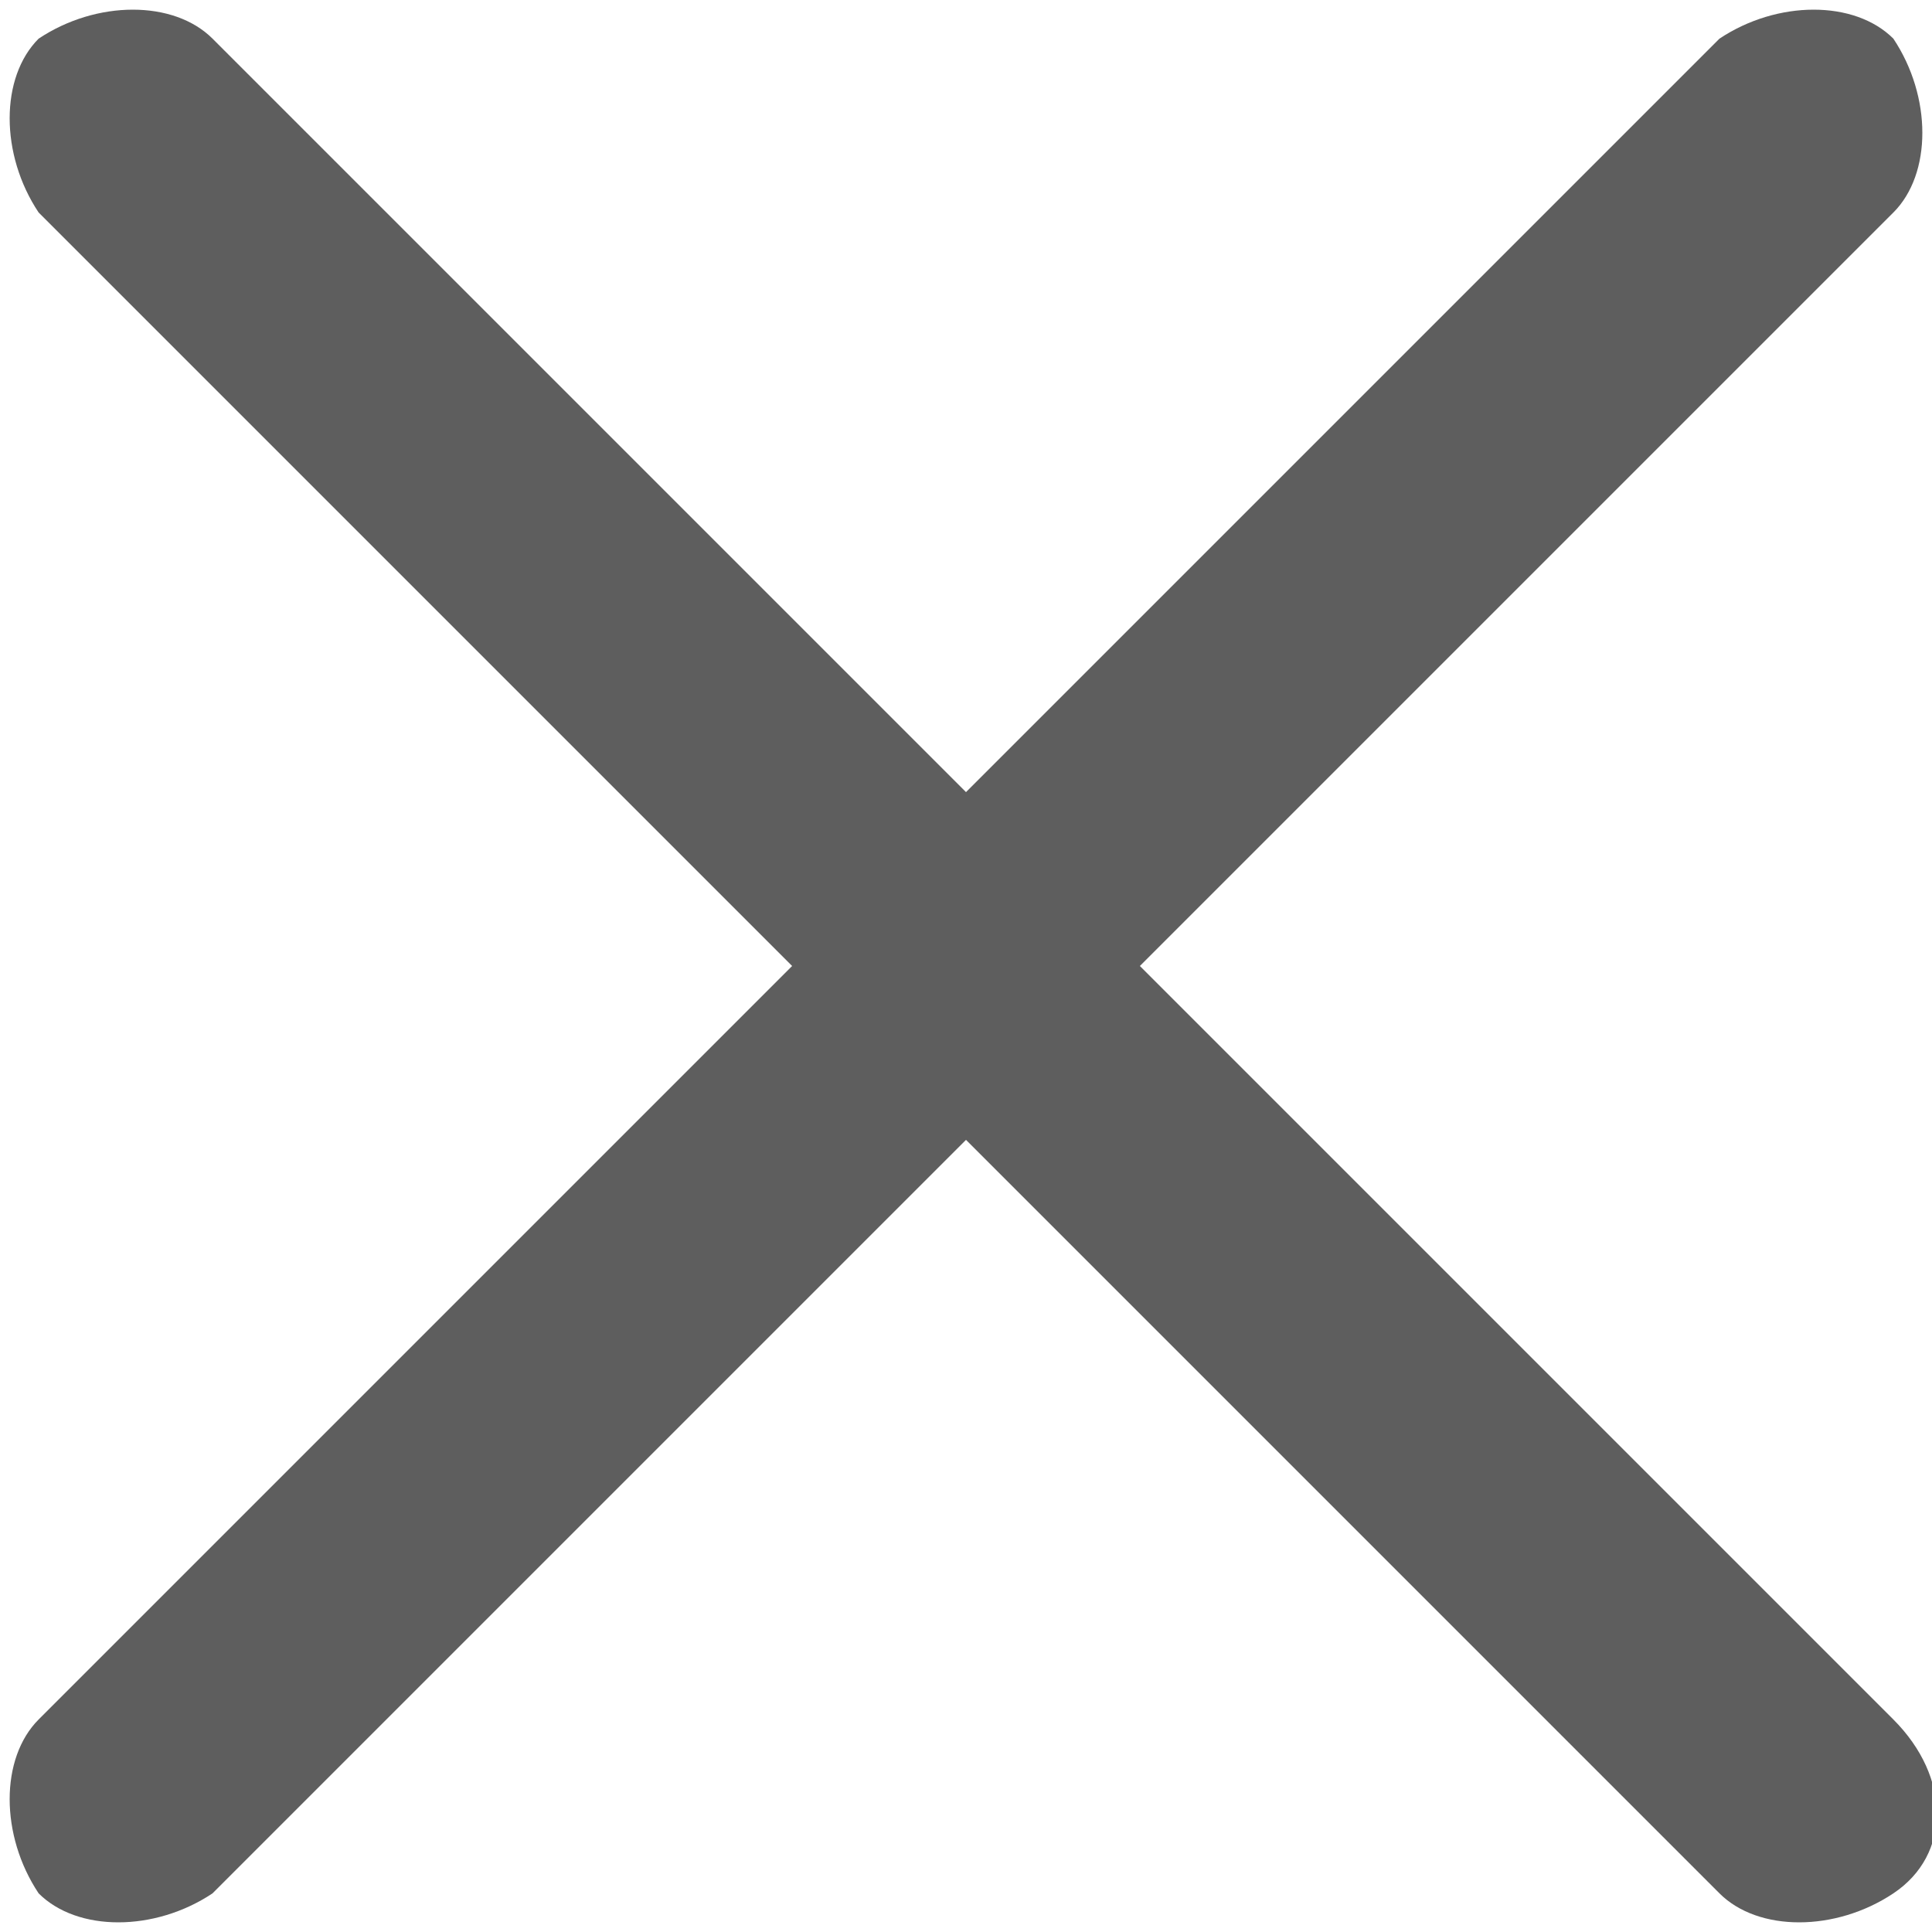 <?xml version="1.0" encoding="utf-8"?>
<!-- Generator: Adobe Illustrator 18.1.1, SVG Export Plug-In . SVG Version: 6.00 Build 0)  -->
<svg version="1.1" id="Layer_1" xmlns="http://www.w3.org/2000/svg" xmlns:xlink="http://www.w3.org/1999/xlink" x="0px" y="0px"
	 viewBox="-210 392 10 10" enable-background="new -210 392 10 10" xml:space="preserve">
<g id="Your_Icon">
	<path fill="#5E5E5E" d="M-200.2,400.9l-3.9-3.9l3.9-3.9c0.2-0.2,0.2-0.6,0-0.9c-0.2-0.2-0.6-0.2-0.9,0l-3.9,3.9l-3.9-3.9
		c-0.2-0.2-0.6-0.2-0.9,0c-0.2,0.2-0.2,0.6,0,0.9l3.9,3.9l-3.9,3.9c-0.2,0.2-0.2,0.6,0,0.9c0.2,0.2,0.6,0.2,0.9,0l3.9-3.9l3.9,3.9
		c0.2,0.2,0.6,0.2,0.9,0C-199.9,401.6-199.9,401.2-200.2,400.9z"/>
</g>
</svg>
